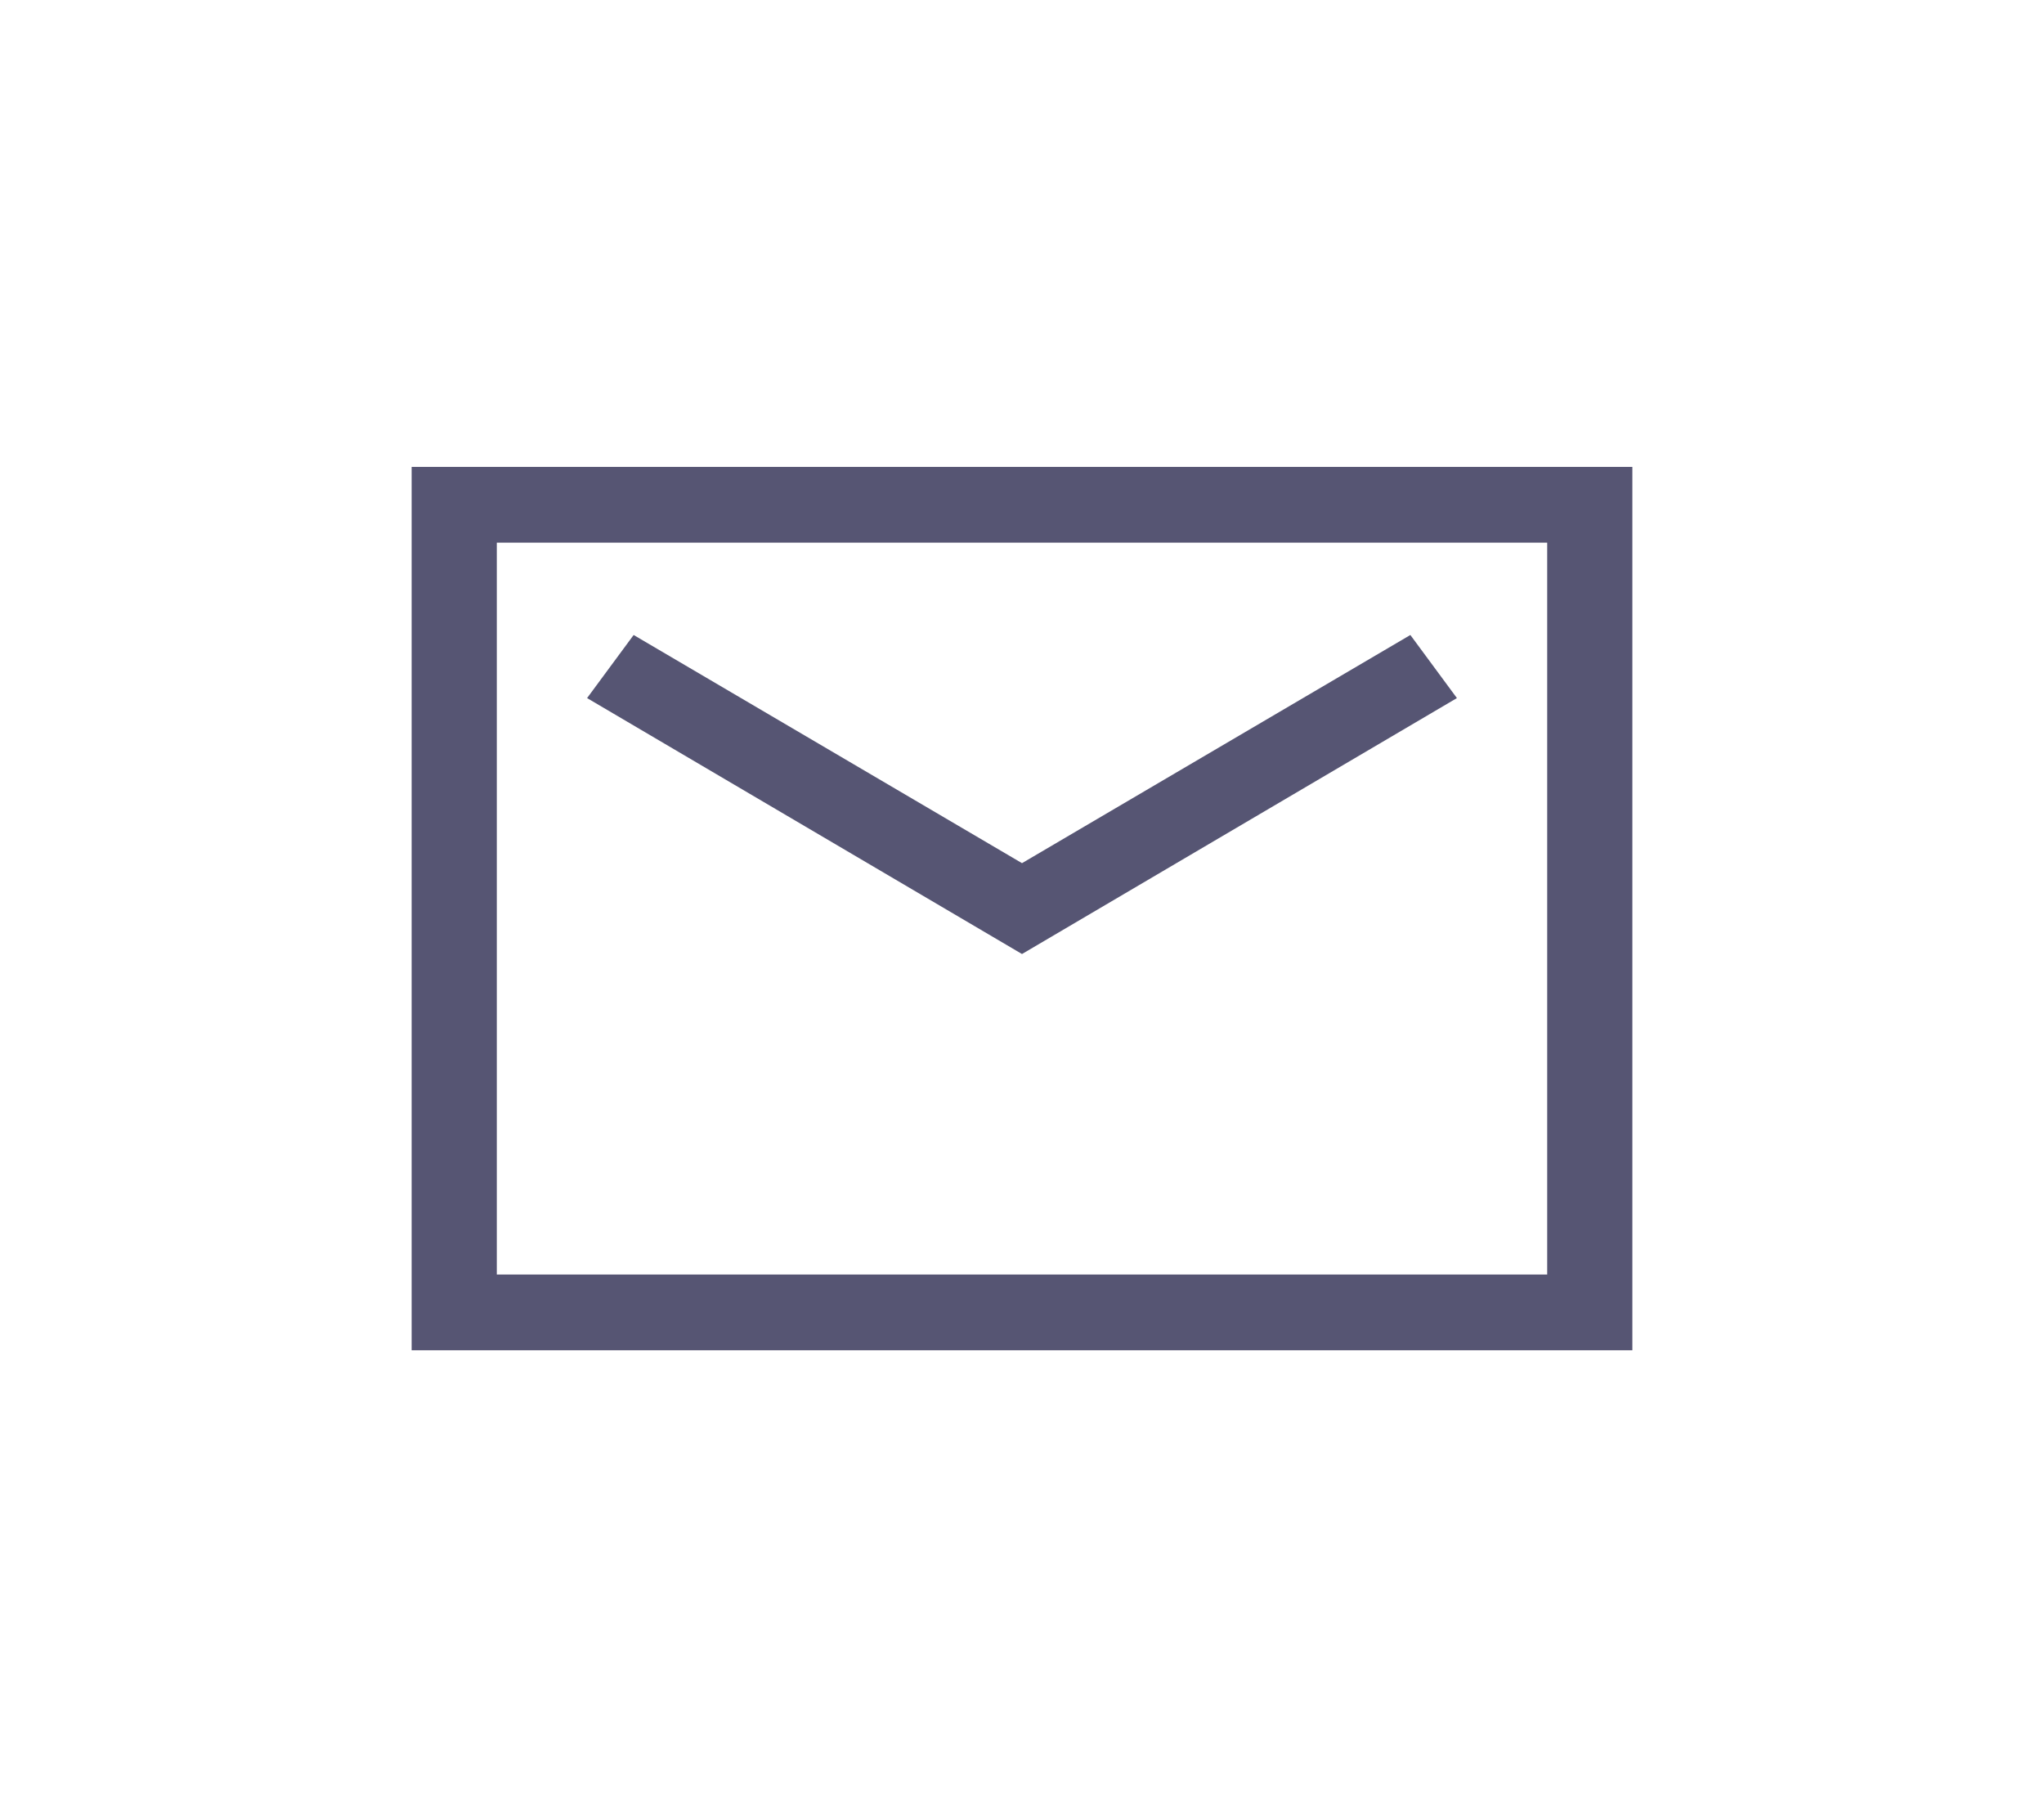 <svg width="36" height="32" viewBox="0 0 36 32" fill="none" xmlns="http://www.w3.org/2000/svg">
<g clip-path="url(#clip0_1096_54)">
<path d="M28.75 23.778H7.25V8.222H28.75V23.778ZM8.75 22.444H27.25V9.556H8.75V22.444Z" fill="#565573"/>
<path d="M18 16.8L10.34 12.293L11.16 11.182L18 15.2L24.84 11.182L25.66 12.293L18 16.8Z" fill="#565573"/>
</g>
<defs>
<clipPath id="clip0_1096_54">
<rect width="36" height="32" fill="white"/>
</clipPath>
</defs>
</svg>
